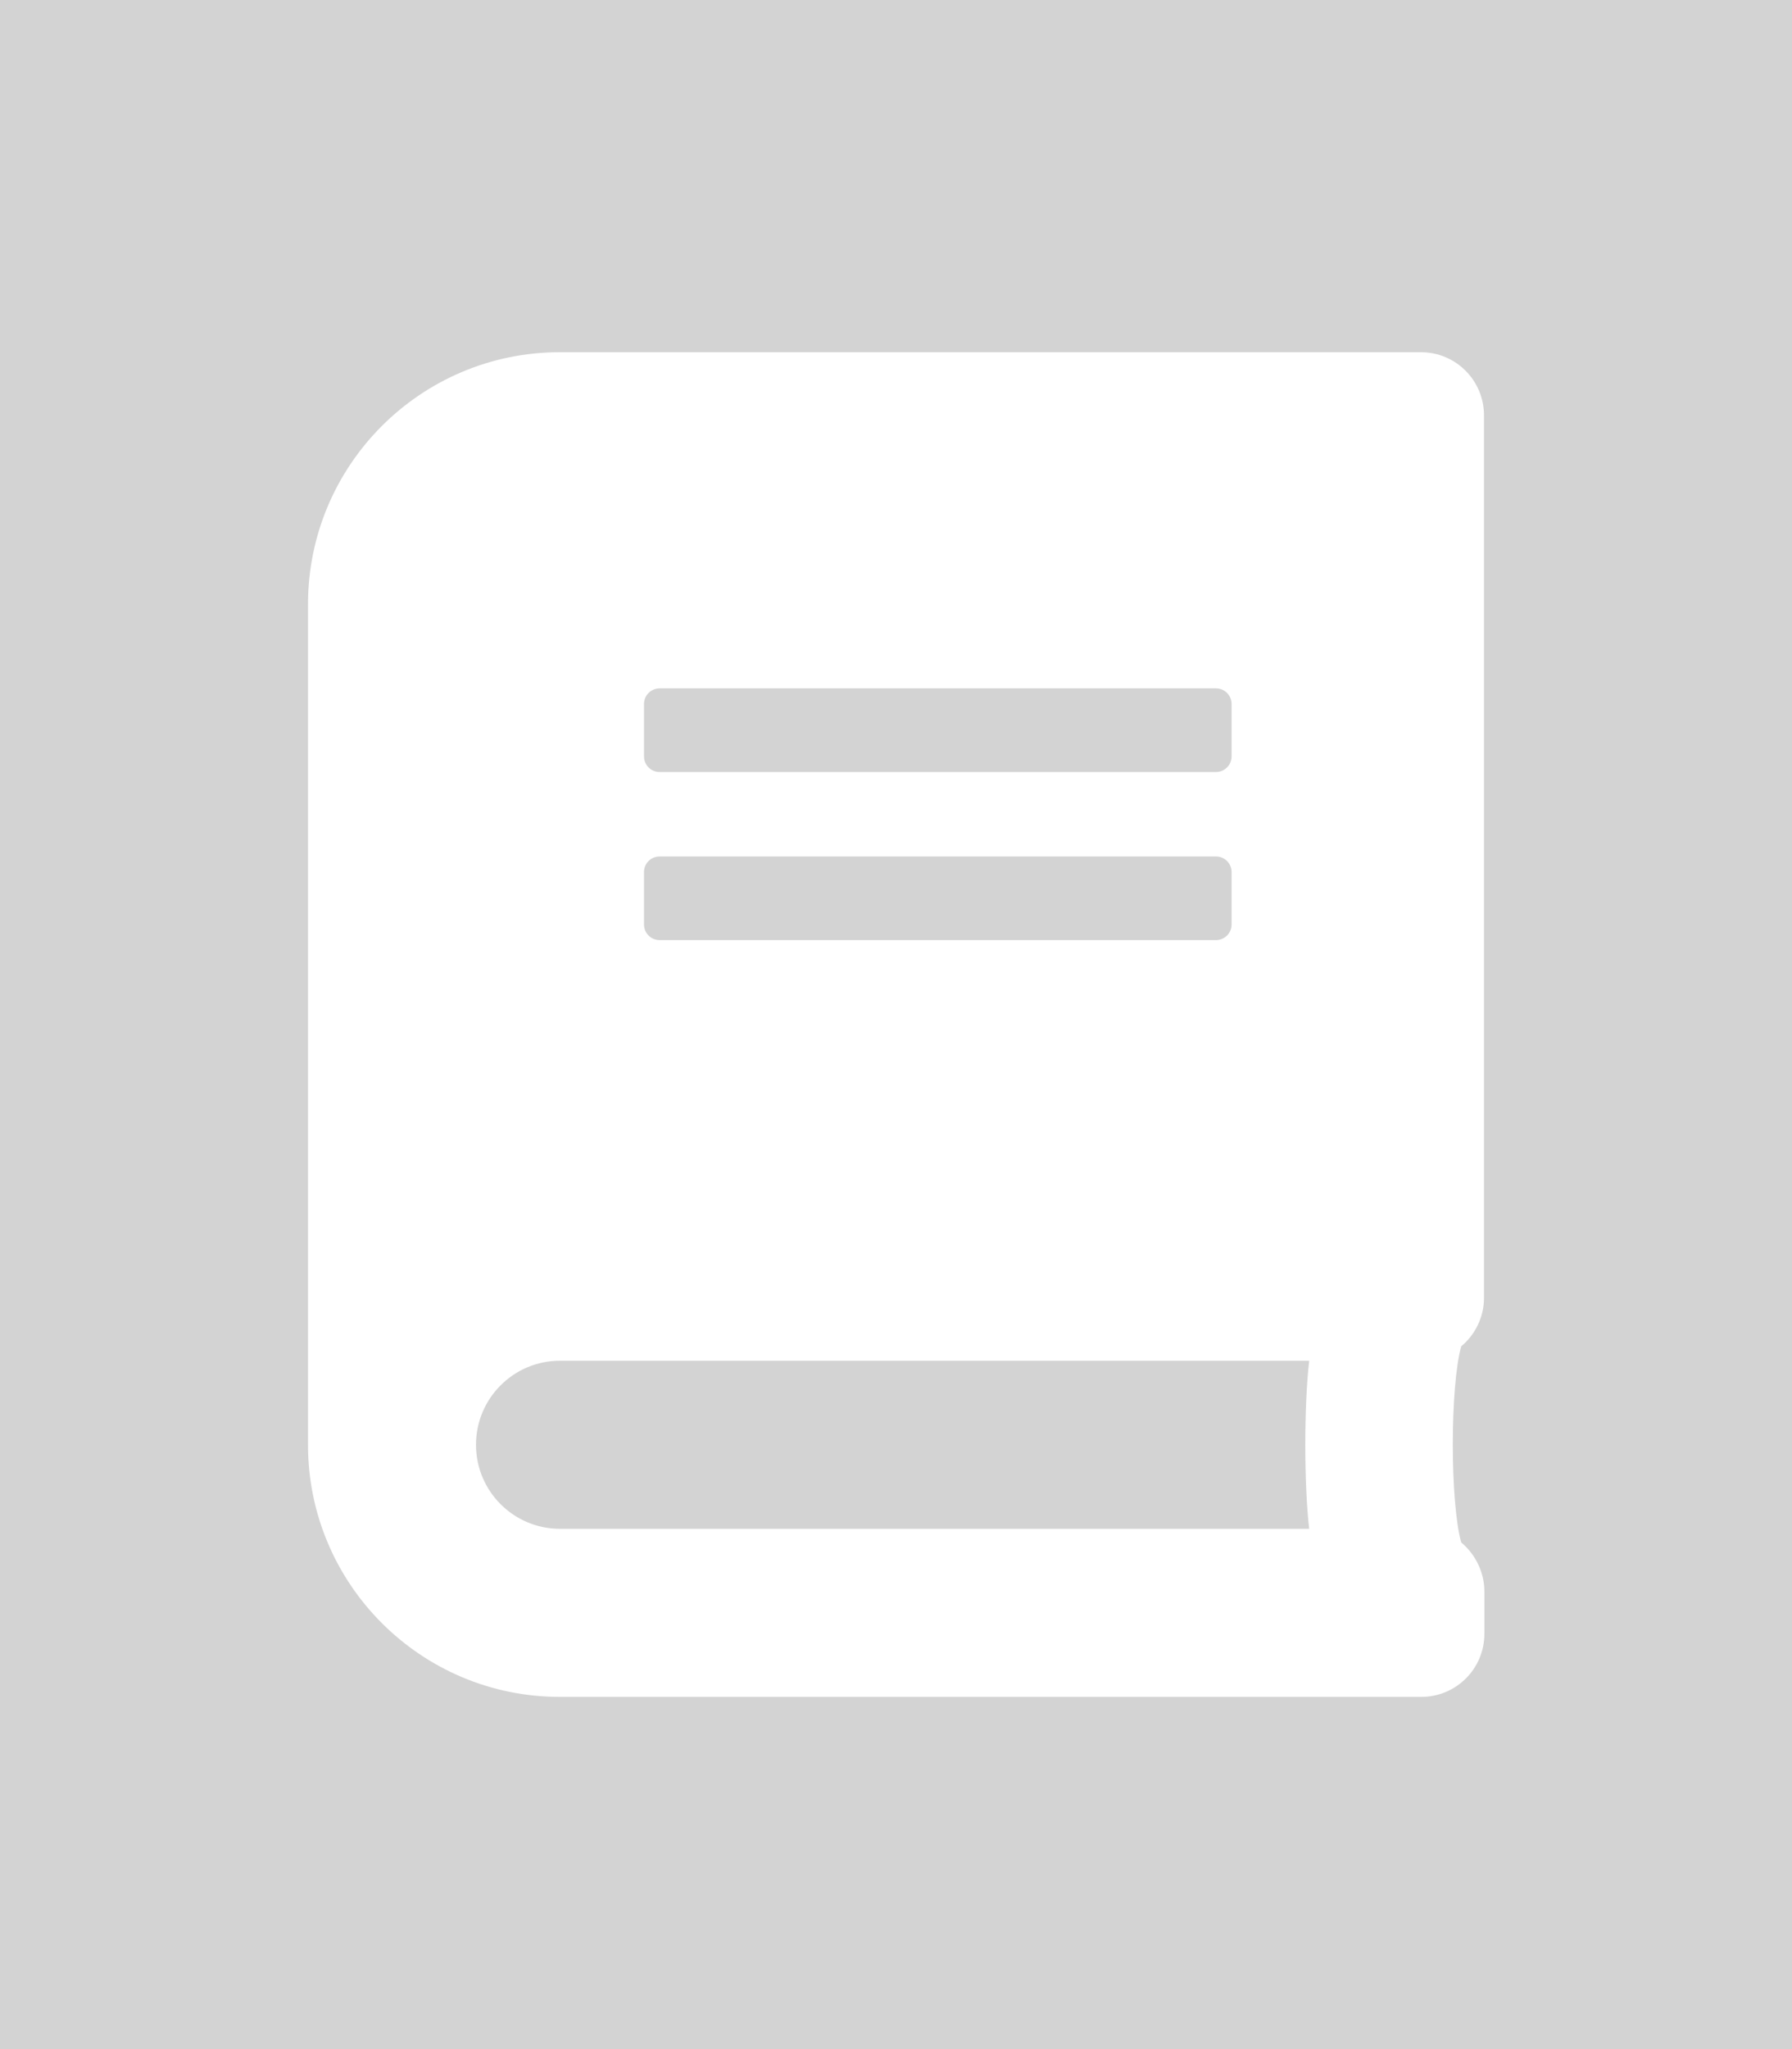 <?xml version="1.0" encoding="utf-8"?>
<!-- Generator: Adobe Illustrator 25.1.0, SVG Export Plug-In . SVG Version: 6.00 Build 0)  -->
<svg version="1.1" id="圖層_1" xmlns="http://www.w3.org/2000/svg" xmlns:xlink="http://www.w3.org/1999/xlink" x="0px" y="0px"
	 viewBox="0 0 448 512" style="enable-background:new 0 0 448 512;" xml:space="preserve">
<style type="text/css">
	.st0{fill:#D3D3D3;}
	.st1{fill:#FFFFFF;}
</style>
<rect class="st0" width="448" height="512"/>
<path class="st1" d="M371,324.3V103.8c0-8.7-7-15.8-15.8-15.8H140c-34.8,0-63,28.2-63,63v210c0,34.8,28.2,63,63,63h215.3
	c8.7,0,15.8-7,15.8-15.8v-10.5c0-4.9-2.3-9.4-5.8-12.3c-2.8-10.1-2.8-38.9,0-49C368.7,333.6,371,329.2,371,324.3L371,324.3z
	 M161,175.9c0-2.2,1.8-3.9,3.9-3.9h139.1c2.2,0,3.9,1.8,3.9,3.9v13.1c0,2.2-1.8,3.9-3.9,3.9H164.9c-2.2,0-3.9-1.8-3.9-3.9V175.9z
	 M161,217.9c0-2.2,1.8-3.9,3.9-3.9h139.1c2.2,0,3.9,1.8,3.9,3.9v13.1c0,2.2-1.8,3.9-3.9,3.9H164.9c-2.2,0-3.9-1.8-3.9-3.9V217.9z
	 M327.3,382H140c-11.6,0-21-9.4-21-21c0-11.6,9.4-21,21-21h187.3C326,351.2,326,370.8,327.3,382z"/>
</svg>
